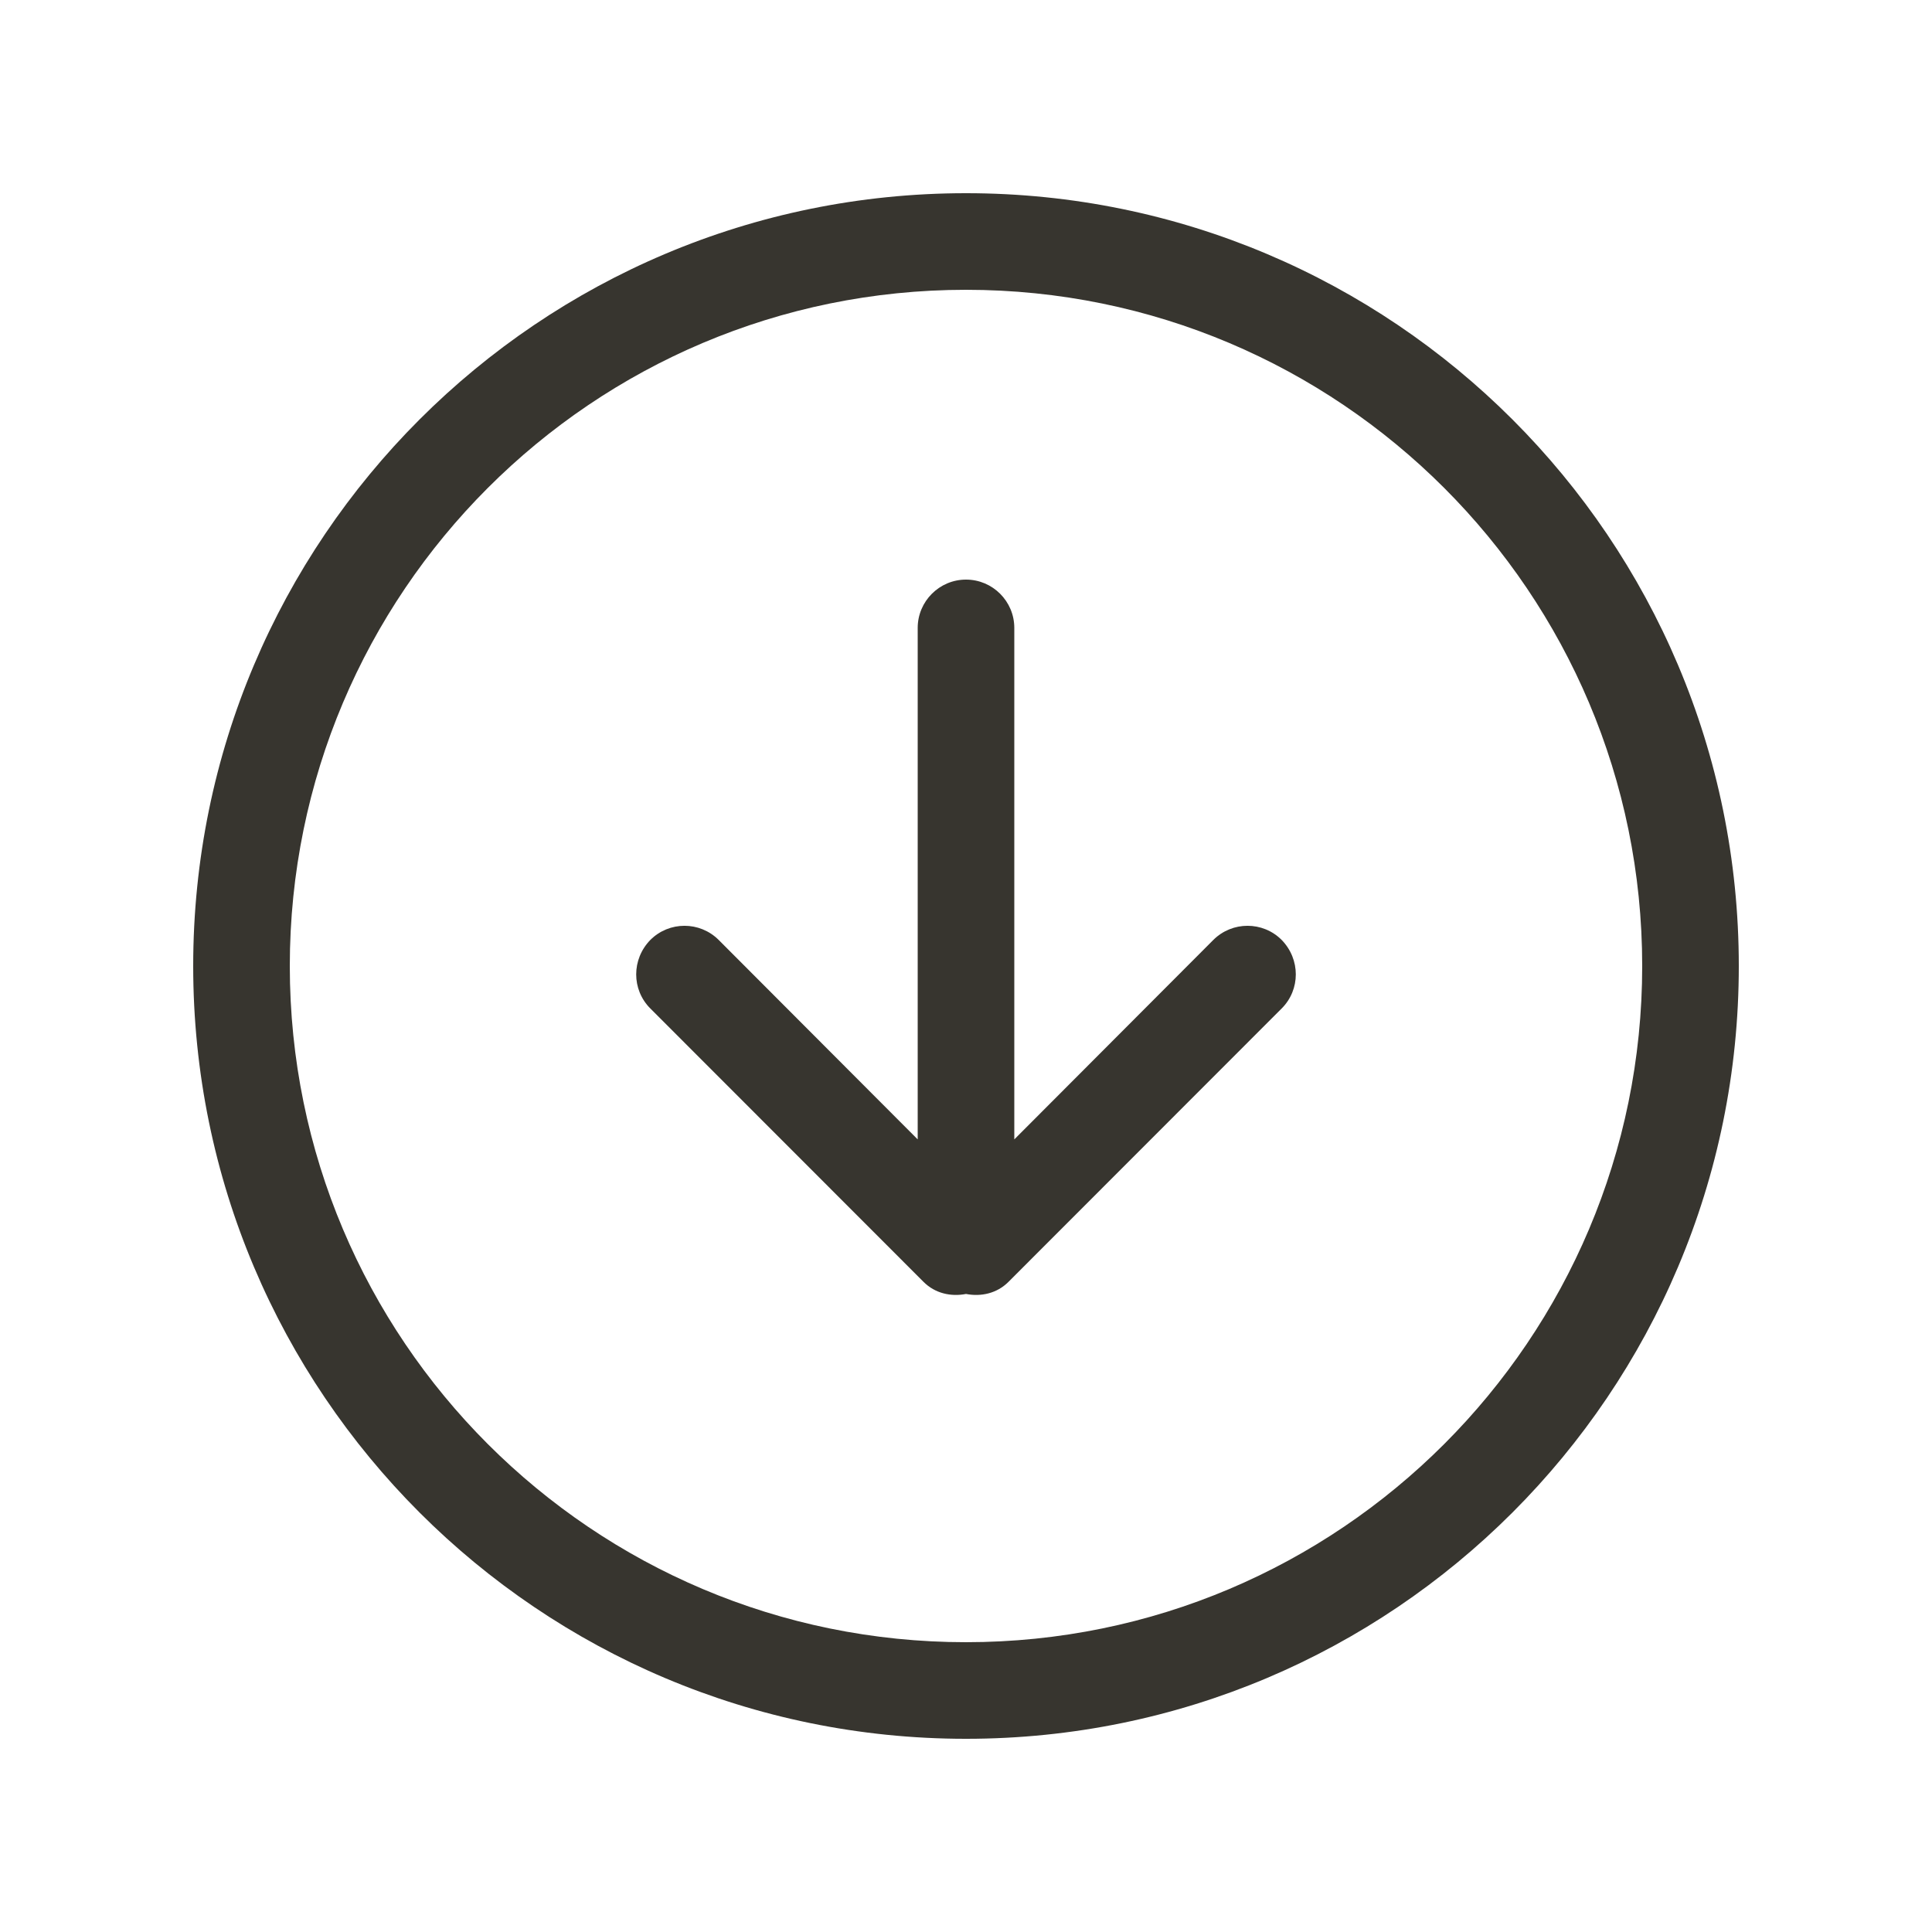 <!-- Generated by IcoMoon.io -->
<svg version="1.1" xmlns="http://www.w3.org/2000/svg" width="40" height="40" viewBox="0 0 40 40">
<title>bm-arrow-down-circle</title>
<path fill="#37352f" d="M20 34c-7.732 0-14-6.27-14-14s6.268-14 14-14c7.732 0 14 6.27 14 14s-6.268 14-14 14v0zM20 4c-8.837 0-16 7.16-16 16s7.163 16 16 16c8.837 0 16-7.16 16-16s-7.163-16-16-16v0zM25.121 19.46l-4.121 4.13v-10.59c0-0.55-0.447-1-1-1-0.552 0-1 0.45-1 1v10.59l-4.121-4.13c-0.391-0.39-1.024-0.39-1.414 0-0.391 0.4-0.391 1.030 0 1.42l5.656 5.66c0.24 0.24 0.568 0.31 0.879 0.25 0.311 0.060 0.639-0.010 0.879-0.25l5.656-5.66c0.391-0.39 0.391-1.020 0-1.42-0.389-0.39-1.023-0.39-1.414 0v0z"></path>
</svg>
